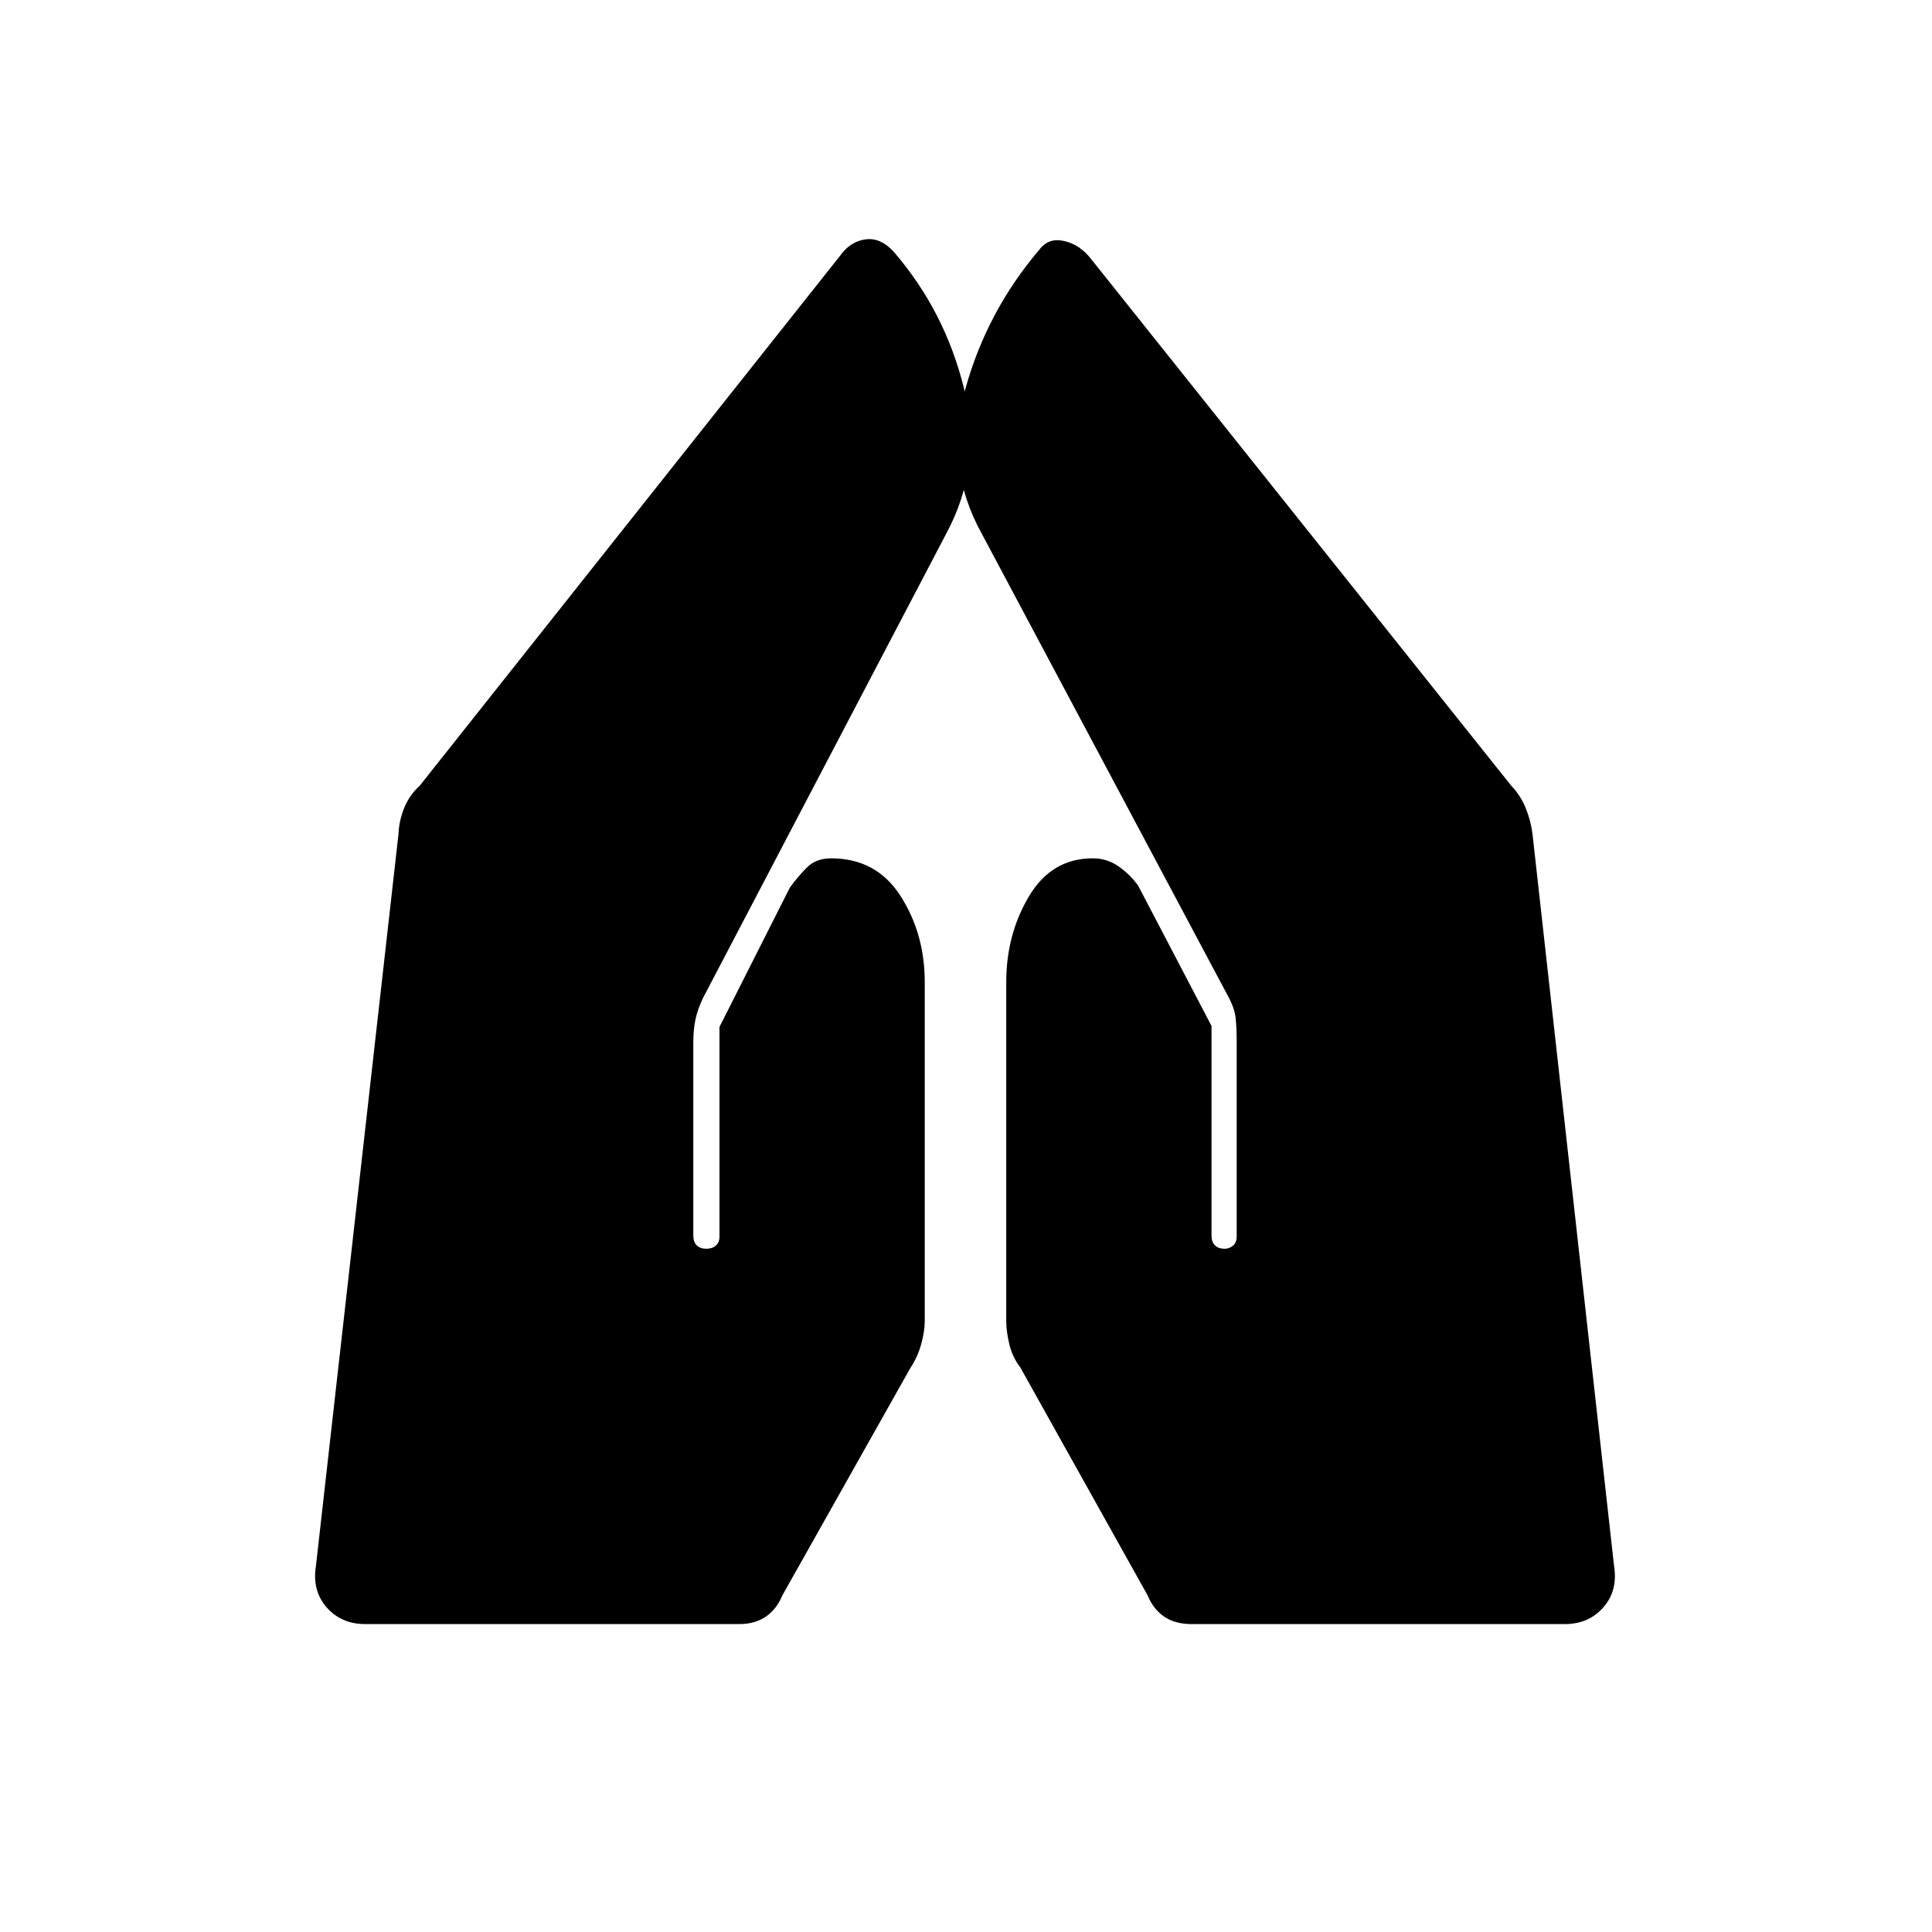 <svg xmlns="http://www.w3.org/2000/svg" height="20" viewBox="0 -960 960 960" width="20"><path d="M592.13-153q-8.21 0-13.63-3.68-5.42-3.69-8.25-10.58L507-280.5q-4-5.25-5.5-11.66-1.5-6.4-1.5-11.34V-472q0-23.63 11.25-42.57Q522.5-533.5 543-533.5q7.12 0 12.81 4t9.69 9.5l36.5 69.79V-346q0 3.1 1.7 4.8 1.7 1.7 4.8 1.7 2.38 0 4.19-1.56 1.81-1.56 1.81-4.44V-443q0-6-.5-11t-3.86-11.14L488-694.5q-19-34-8.25-72.5t36.75-69q4.5-6 12.25-4.25T542-831.5l209 262q4.56 4.74 7.12 11.02 2.56 6.29 3.38 12.98L802-182q2 12.33-5.28 20.66-7.28 8.34-19.22 8.34H592.13Zm-410.63 0q-11.94 0-19.22-8.34Q155-169.67 157-182l41-363.5q.27-6.79 2.89-13.15 2.61-6.35 7.61-10.85l209-263.5q5-7 12.48-8.05 7.49-1.05 14.02 6.05 25.5 29.5 35 68t-9 72.5L349.34-464.14q-2.84 5.99-3.84 11.04-1 5.05-1 11.1v96q0 3.1 1.7 4.8 1.7 1.7 4.8 1.7 2.88 0 4.69-1.56 1.81-1.56 1.81-4.44v-104.21l35-69.29q4-5.5 8.5-10t12-4.5q22.5 0 34.5 18.75t12 42.75v168.5q0 4.94-1.75 11.34-1.75 6.41-5.25 11.66l-63.75 113.24q-2.83 6.89-8.25 10.58-5.42 3.68-13.13 3.68H181.5Z"/></svg>